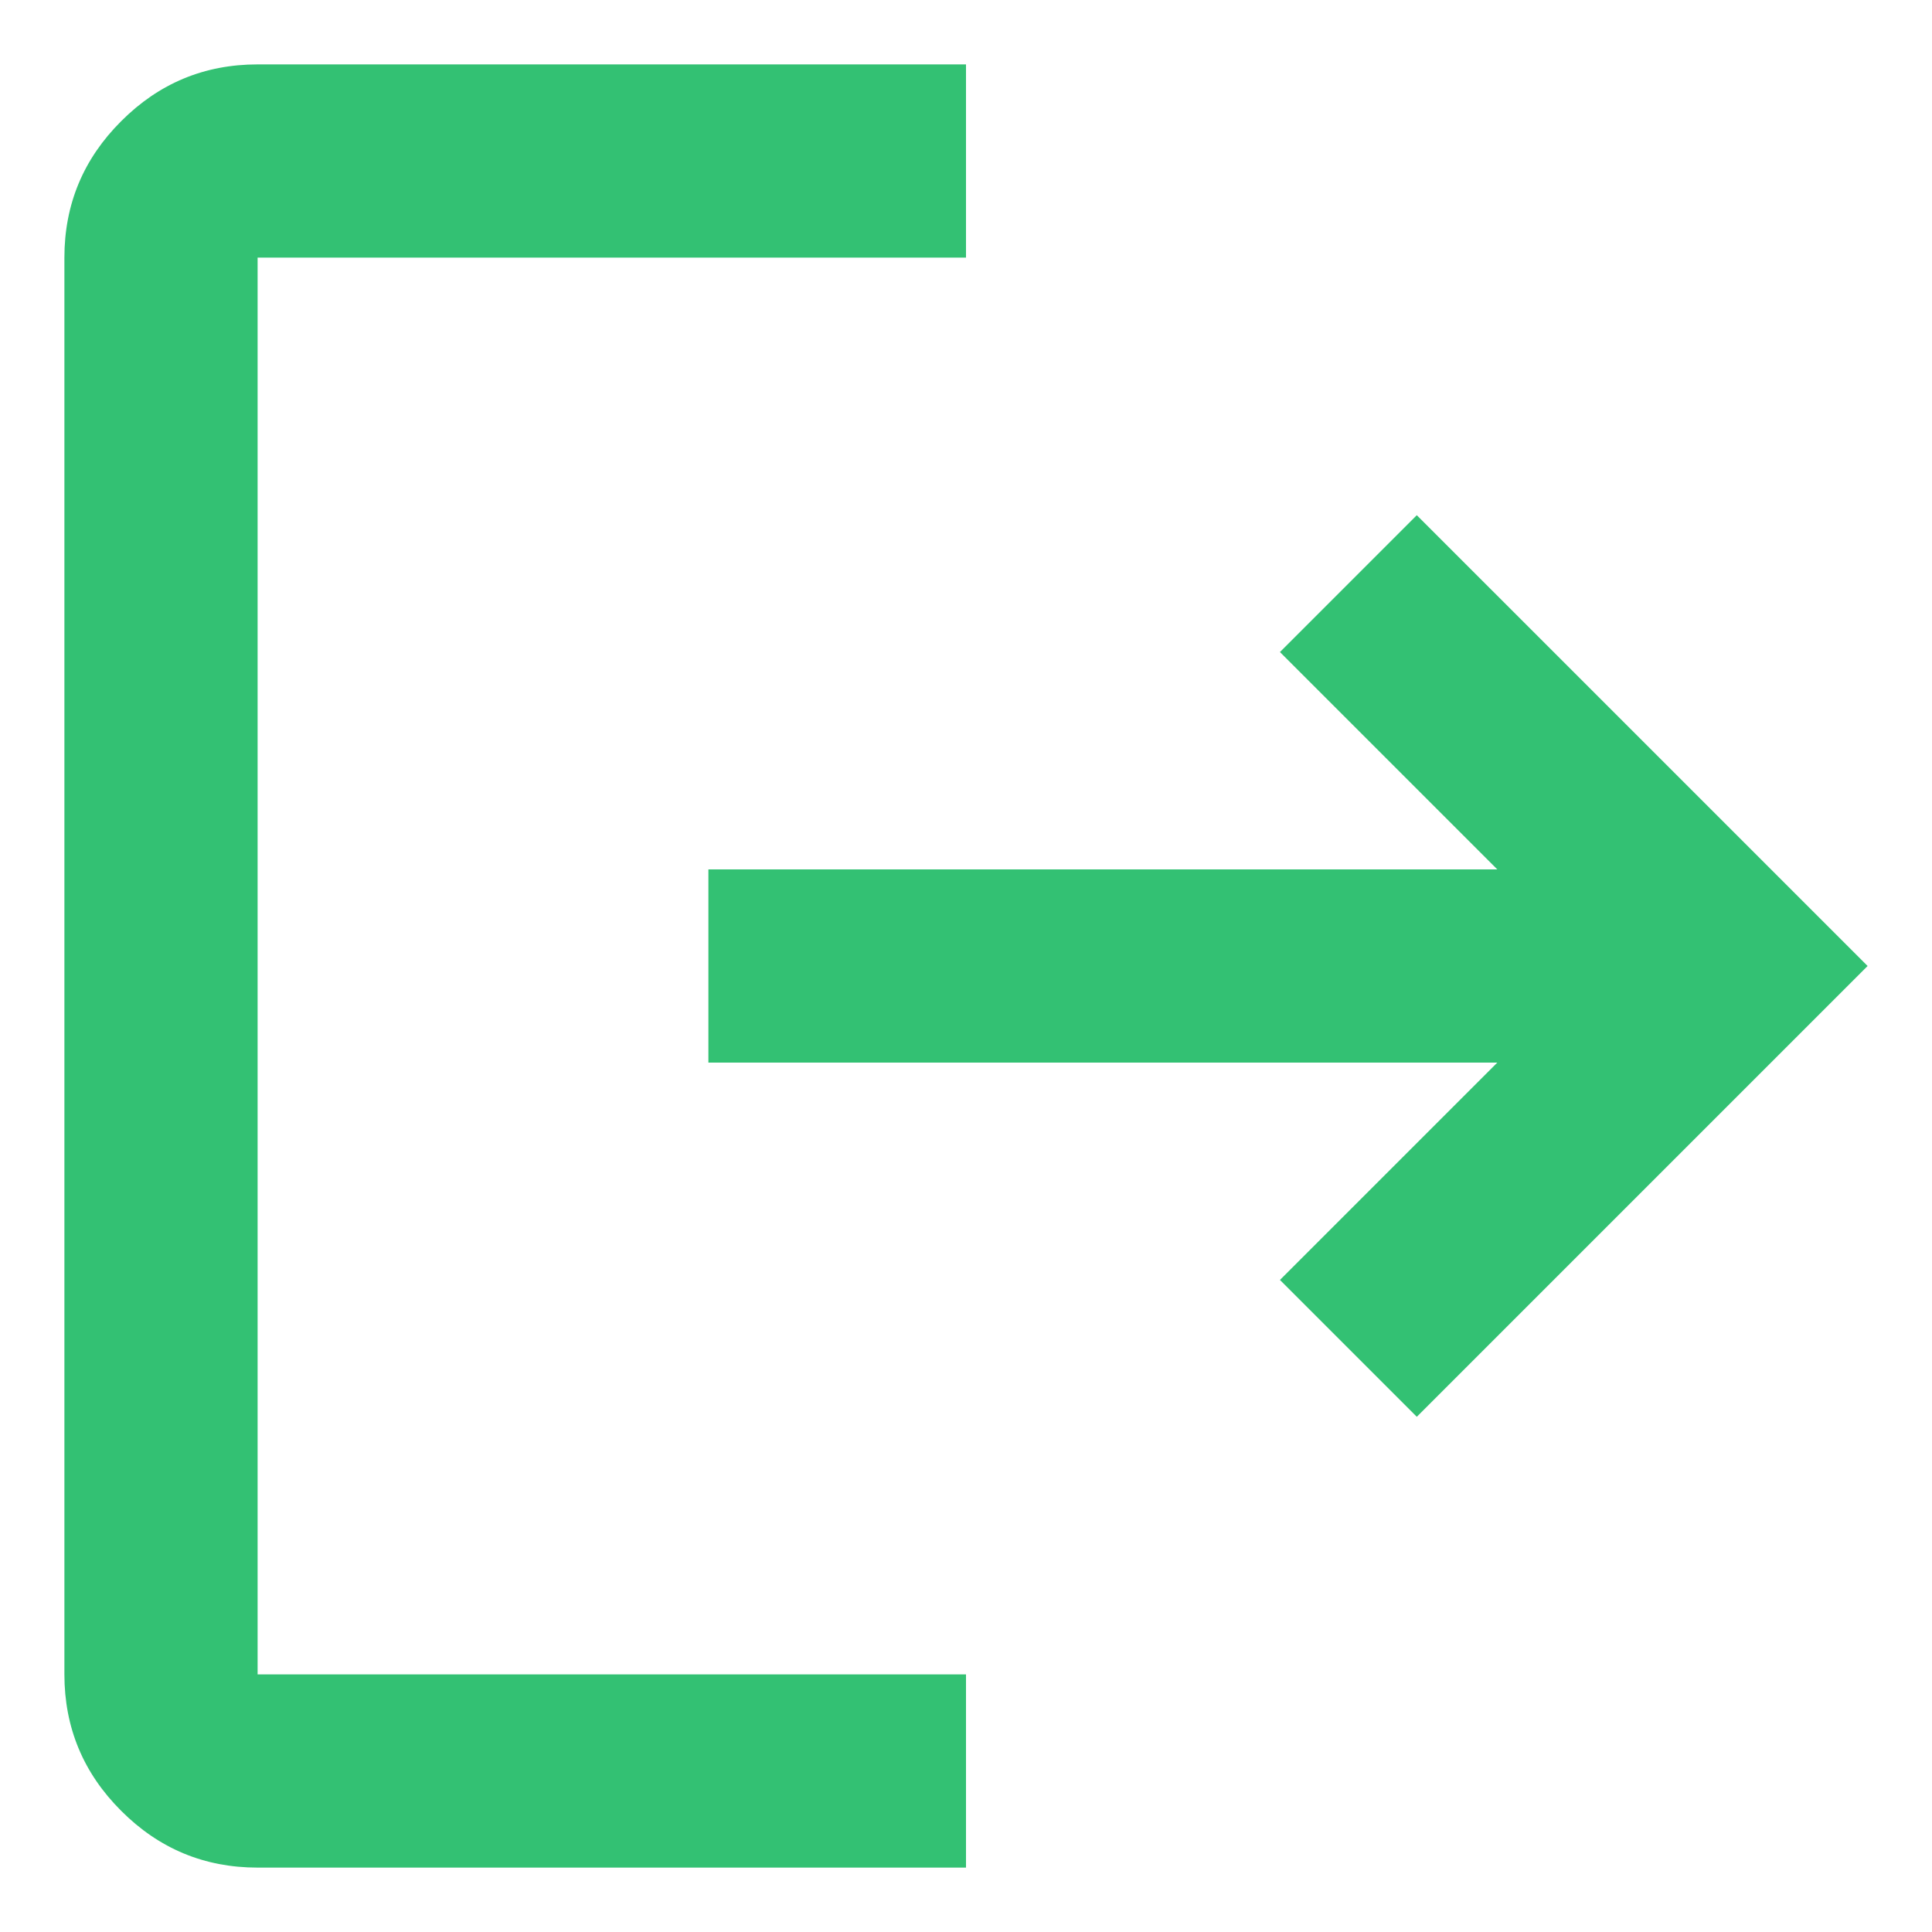 <svg width="18" height="18" viewBox="0 0 18 18" fill="none" xmlns="http://www.w3.org/2000/svg">
<path d="M2.4 17.4C1.905 17.4 1.481 17.224 1.129 16.871C0.776 16.519 0.6 16.095 0.6 15.6V2.4C0.6 1.905 0.776 1.481 1.129 1.129C1.481 0.776 1.905 0.6 2.4 0.6H9V2.4H2.4V15.6H9V17.4H2.4ZM13.2 13.2L11.925 11.925L13.95 9.9H6.6V8.1H13.95L11.925 6.075L13.2 4.8L17.4 9L13.2 13.2Z" fill="#33C173"/>
</svg>
